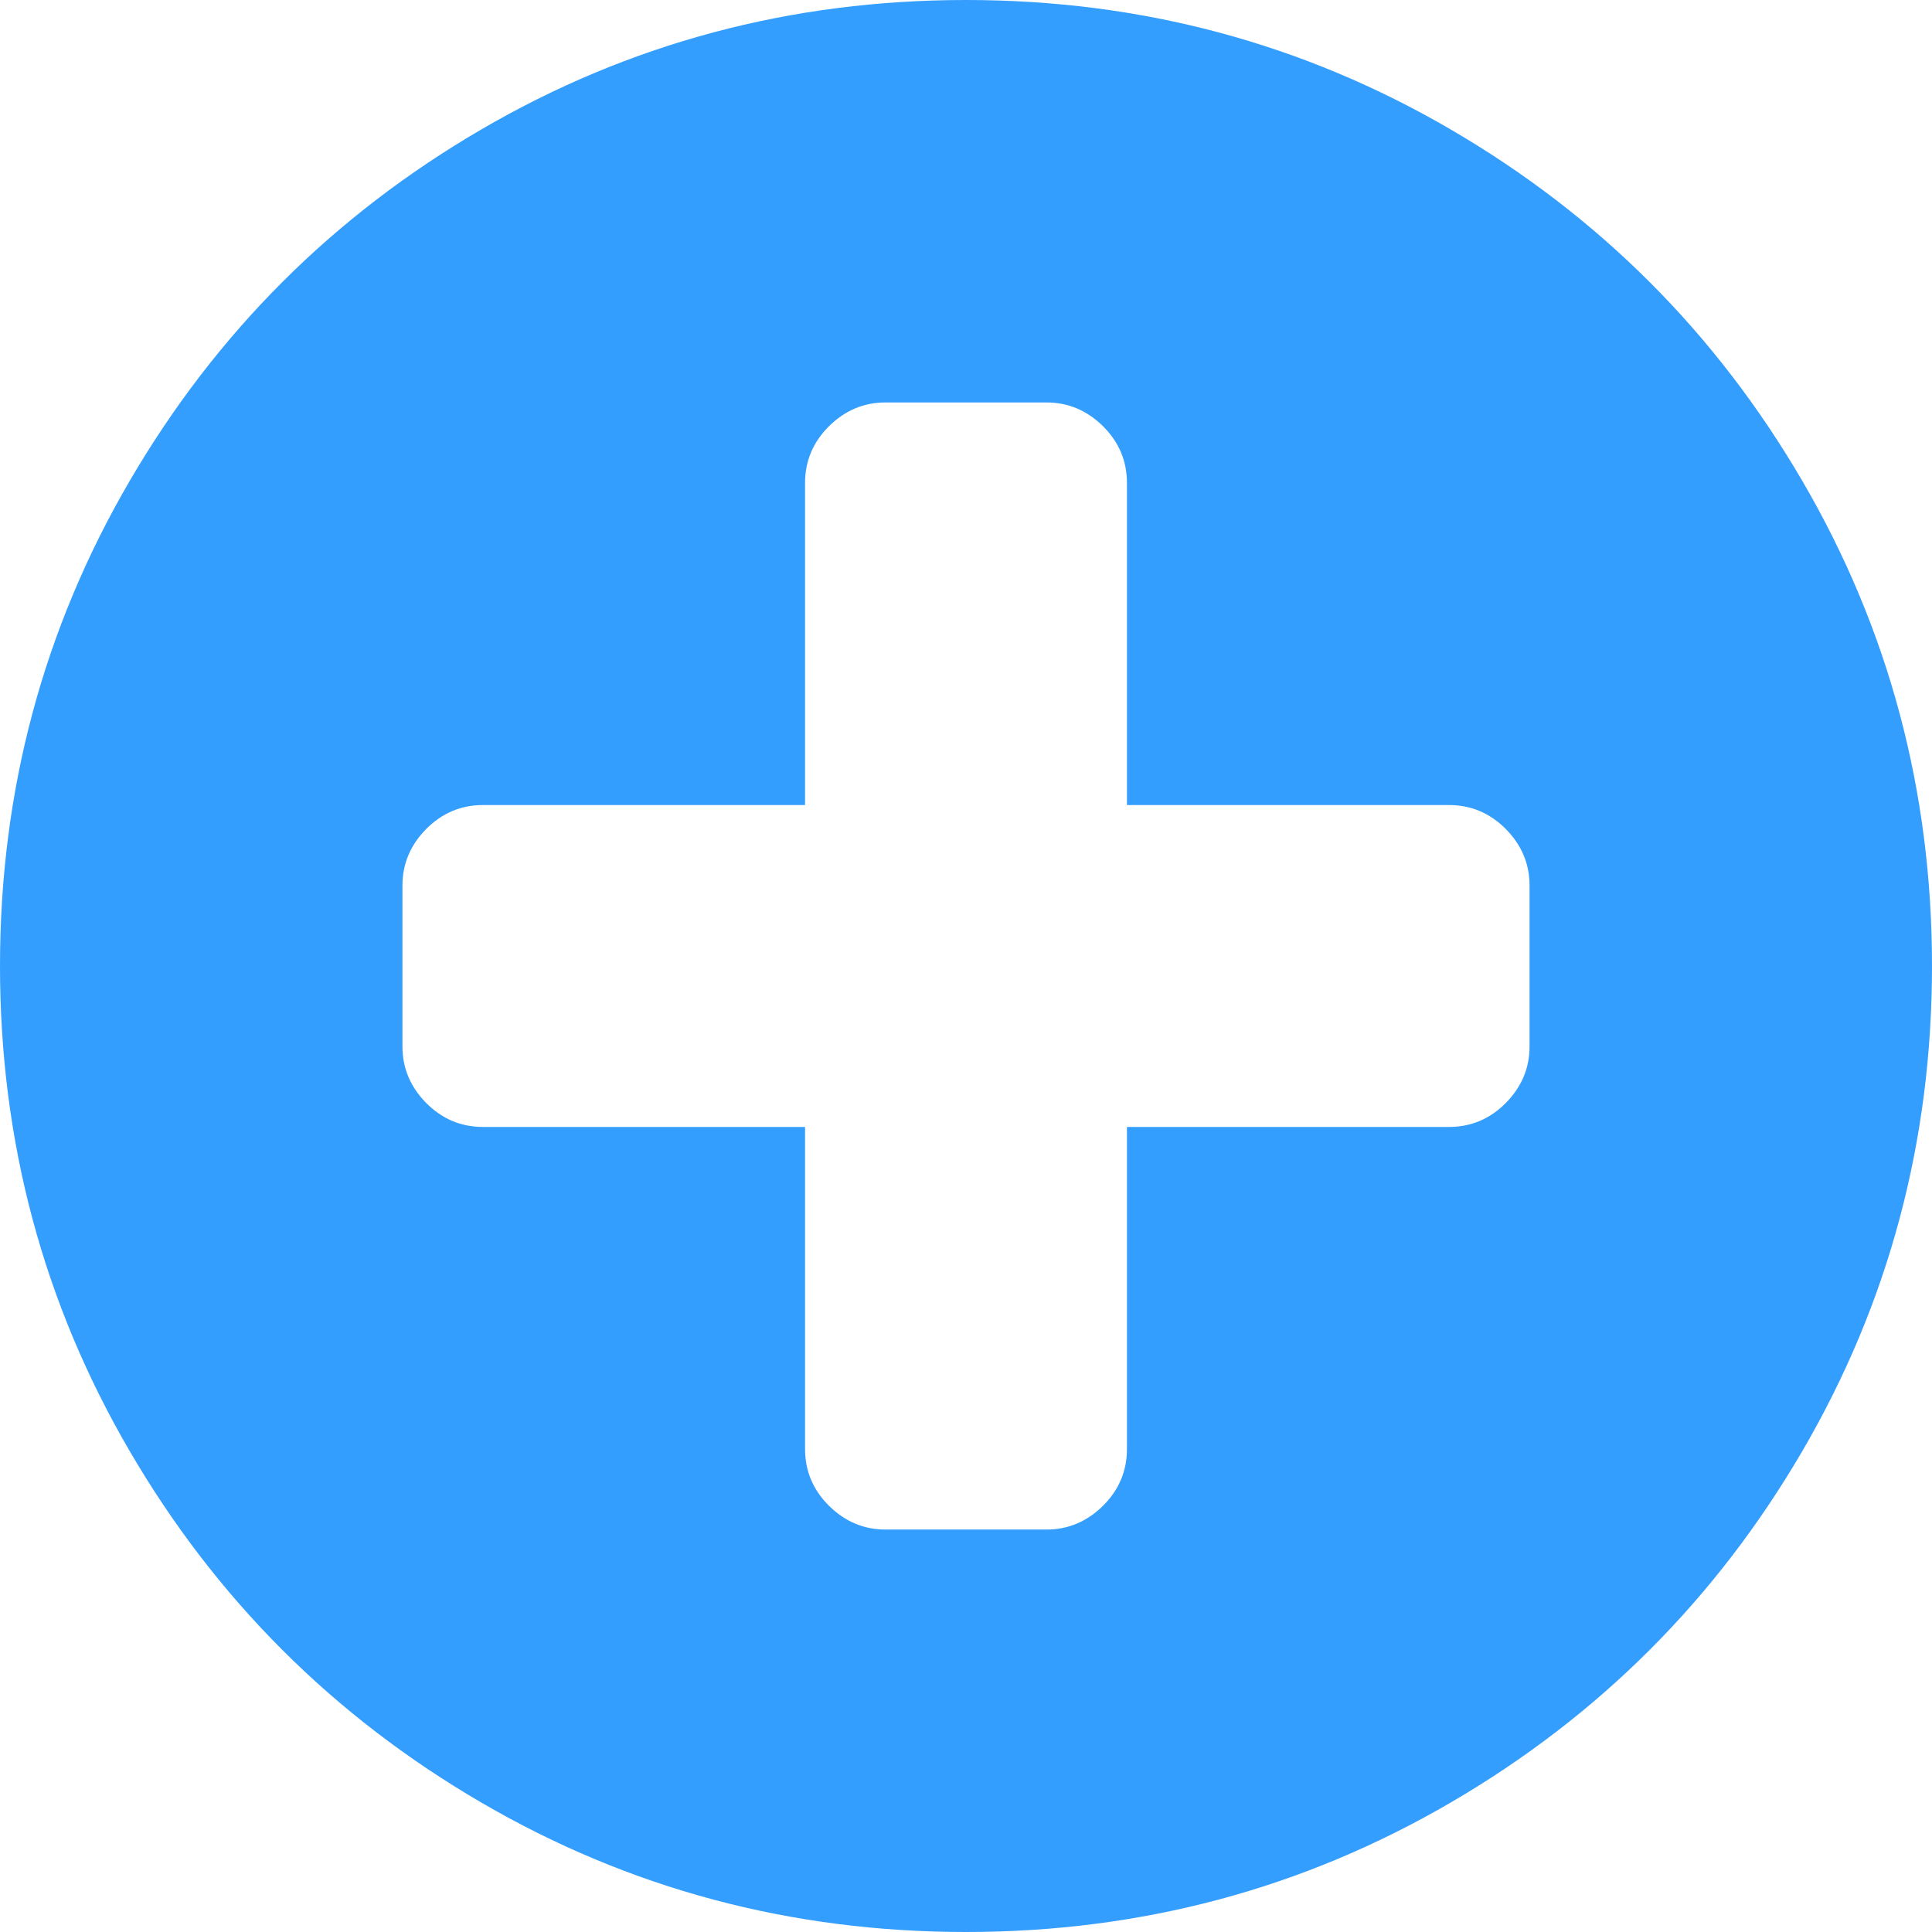 ﻿<?xml version="1.0" encoding="utf-8"?>
<svg version="1.1" xmlns:xlink="http://www.w3.org/1999/xlink" width="13px" height="13px" xmlns="http://www.w3.org/2000/svg">
  <g transform="matrix(1 0 0 1 -394 -522 )">
    <path d="M 10.131 7.423  C 10.238 7.315  10.292 7.188  10.292 7.042  L 10.292 5.958  C 10.292 5.812  10.238 5.685  10.131 5.577  C 10.024 5.47  9.897 5.417  9.75 5.417  L 7.583 5.417  L 7.583 3.25  C 7.583 3.103  7.53 2.976  7.423 2.869  C 7.315 2.762  7.188 2.708  7.042 2.708  L 5.958 2.708  C 5.812 2.708  5.685 2.762  5.577 2.869  C 5.47 2.976  5.417 3.103  5.417 3.25  L 5.417 5.417  L 3.25 5.417  C 3.103 5.417  2.976 5.47  2.869 5.577  C 2.762 5.685  2.708 5.812  2.708 5.958  L 2.708 7.042  C 2.708 7.188  2.762 7.315  2.869 7.423  C 2.976 7.53  3.103 7.583  3.25 7.583  L 5.417 7.583  L 5.417 9.75  C 5.417 9.897  5.47 10.024  5.577 10.131  C 5.685 10.238  5.812 10.292  5.958 10.292  L 7.042 10.292  C 7.188 10.292  7.315 10.238  7.423 10.131  C 7.53 10.024  7.583 9.897  7.583 9.75  L 7.583 7.583  L 9.75 7.583  C 9.897 7.583  10.024 7.53  10.131 7.423  Z M 12.128 3.237  C 12.709 4.233  13 5.321  13 6.5  C 13 7.679  12.709 8.767  12.128 9.763  C 11.547 10.759  10.759 11.547  9.763 12.128  C 8.767 12.709  7.679 13  6.5 13  C 5.321 13  4.233 12.709  3.237 12.128  C 2.241 11.547  1.453 10.759  0.872 9.763  C 0.291 8.767  0 7.679  0 6.5  C 0 5.321  0.291 4.233  0.872 3.237  C 1.453 2.241  2.241 1.453  3.237 0.872  C 4.233 0.291  5.321 0  6.5 0  C 7.679 0  8.767 0.291  9.763 0.872  C 10.759 1.453  11.547 2.241  12.128 3.237  Z " fill-rule="nonzero" fill="#349eff" stroke="none" transform="matrix(1 0 0 1 394 522 )" />
  </g>
</svg>